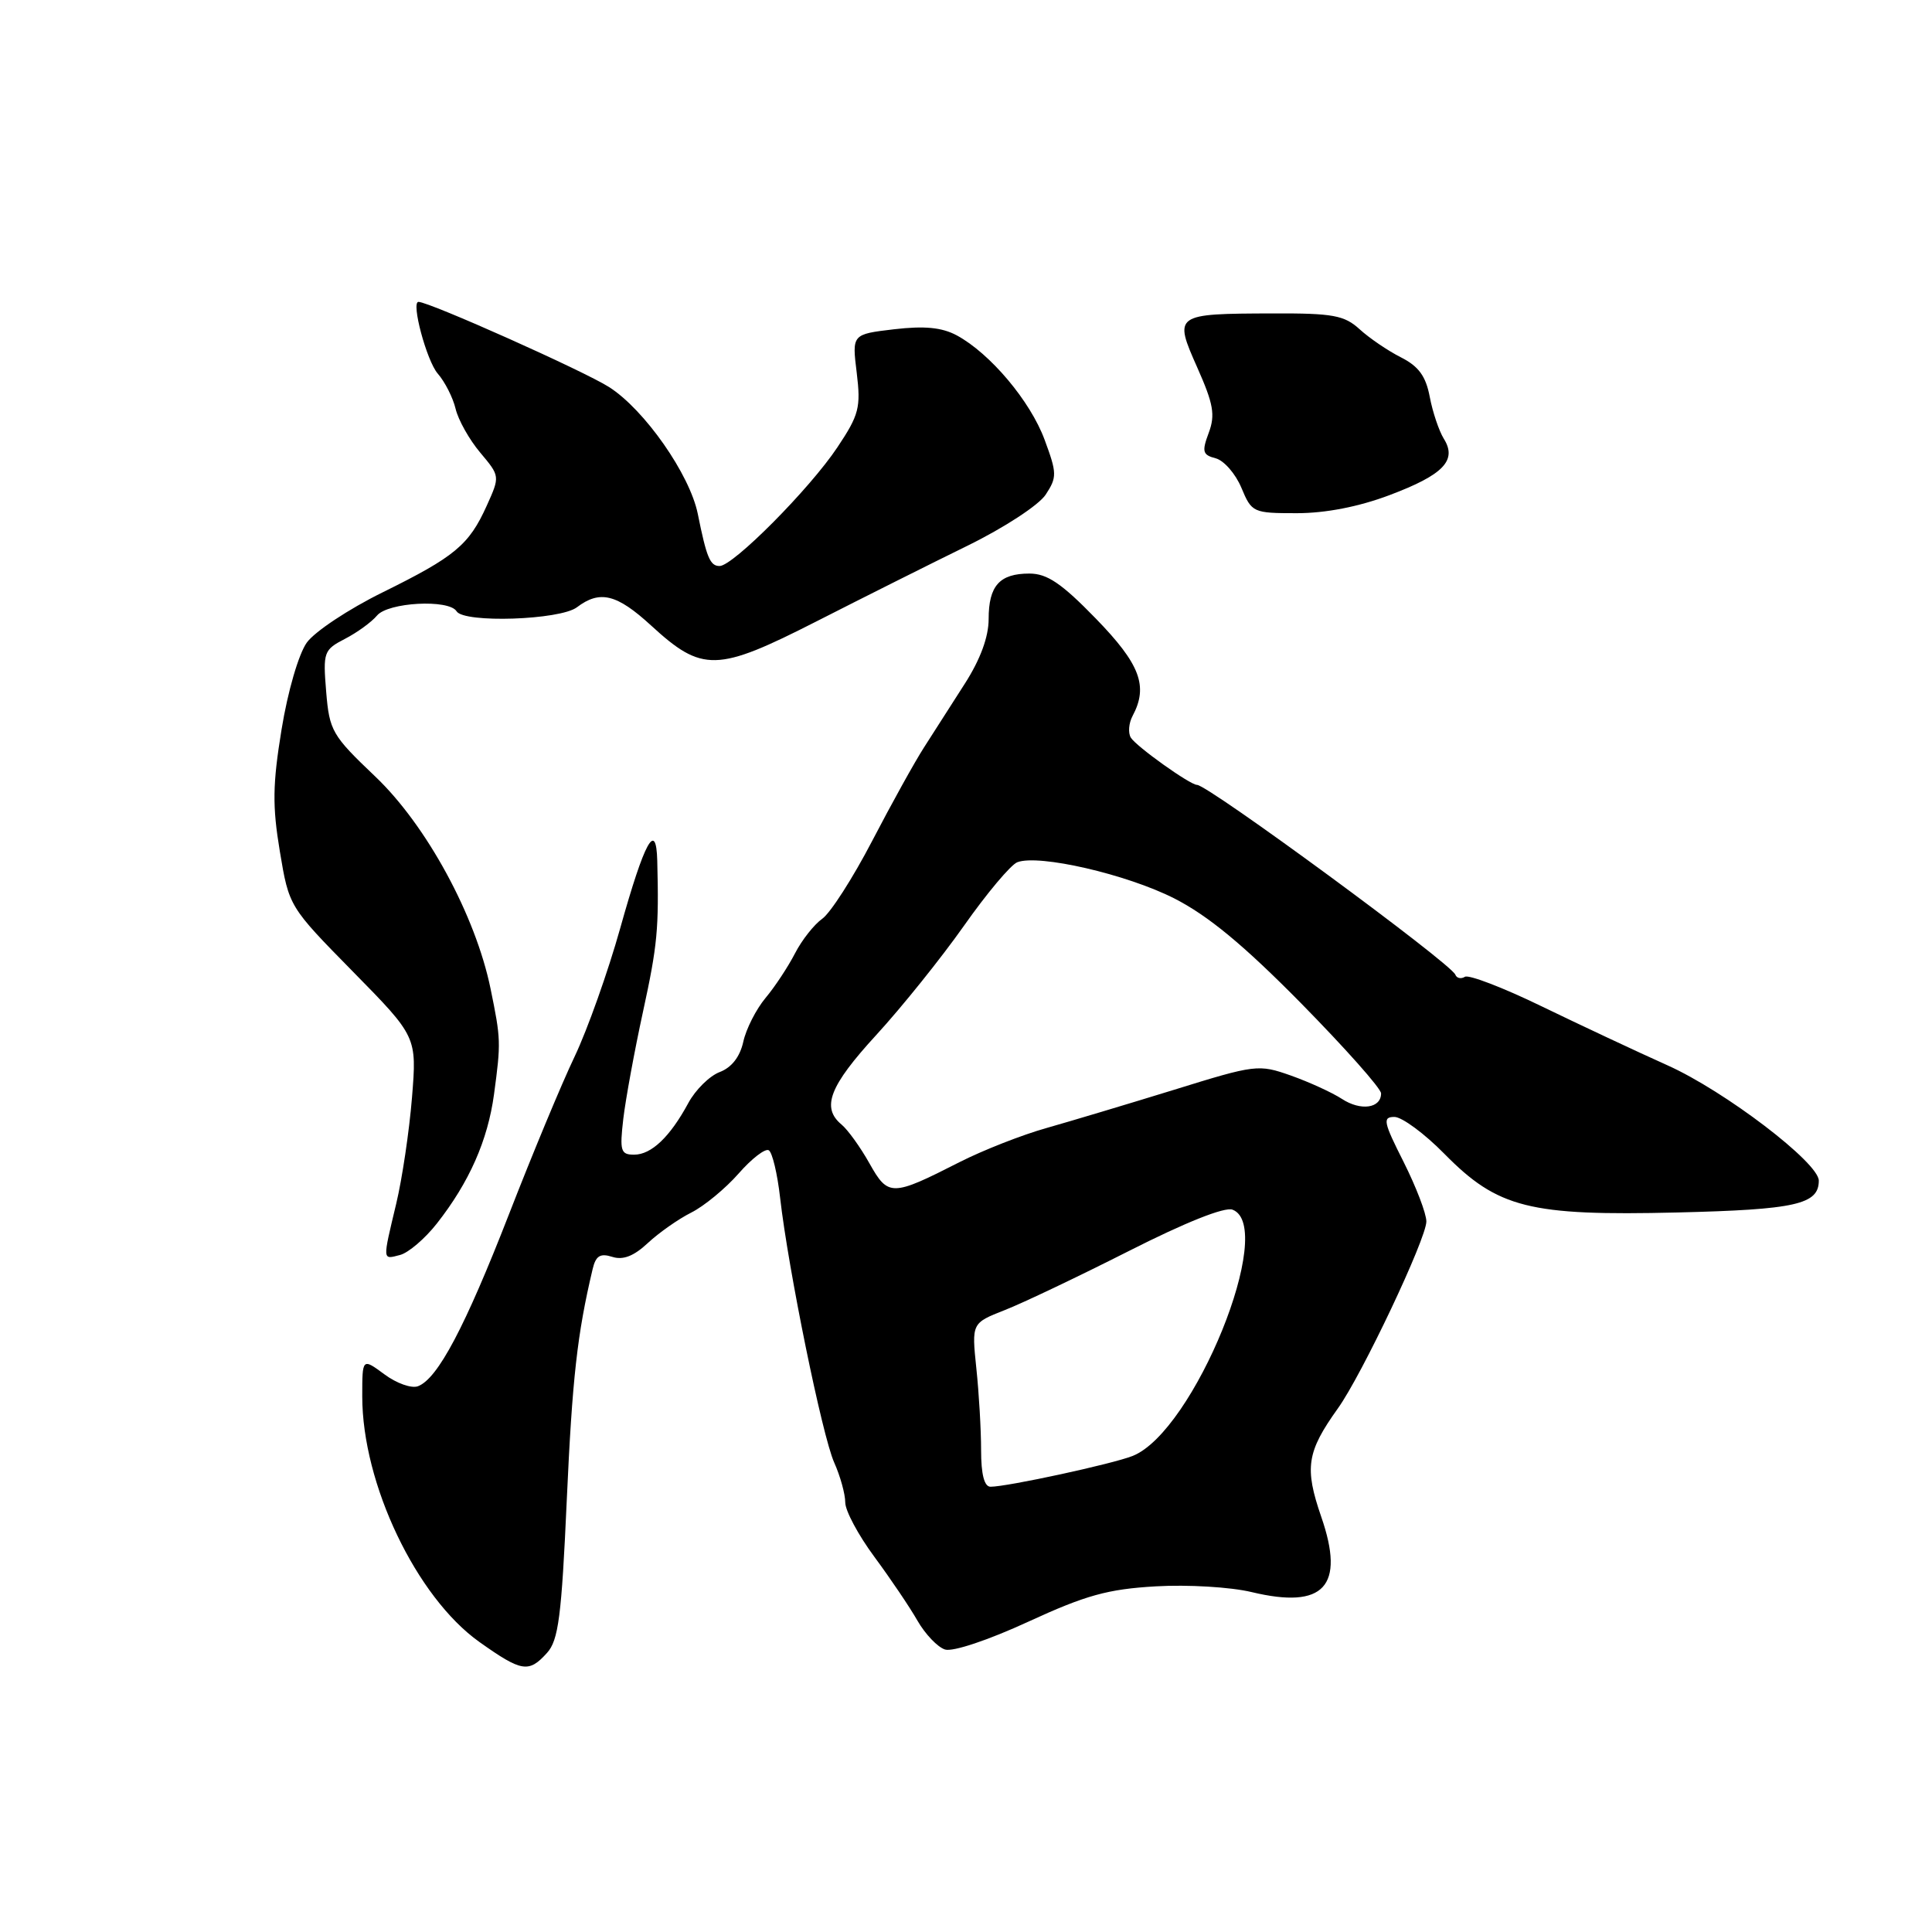 <?xml version="1.0" encoding="UTF-8" standalone="no"?>
<!DOCTYPE svg PUBLIC "-//W3C//DTD SVG 1.1//EN" "http://www.w3.org/Graphics/SVG/1.1/DTD/svg11.dtd" >
<svg xmlns="http://www.w3.org/2000/svg" xmlns:xlink="http://www.w3.org/1999/xlink" version="1.1" viewBox="0 0 256 256">
 <g >
 <path fill="currentColor"
d=" M 72.48 219.02 C 74.00 217.35 74.41 214.18 75.10 198.77 C 75.83 182.59 76.49 176.76 78.52 168.19 C 78.94 166.40 79.52 166.03 81.13 166.54 C 82.56 167.00 83.99 166.44 85.84 164.71 C 87.30 163.35 89.90 161.52 91.60 160.67 C 93.31 159.81 96.13 157.48 97.87 155.50 C 99.60 153.52 101.41 152.13 101.87 152.42 C 102.34 152.71 103.01 155.54 103.37 158.72 C 104.45 168.20 108.95 190.25 110.53 193.78 C 111.34 195.59 112.00 197.97 112.00 199.08 C 112.00 200.18 113.74 203.43 115.86 206.29 C 117.98 209.16 120.55 212.96 121.57 214.75 C 122.60 216.54 124.24 218.26 125.22 218.57 C 126.25 218.90 130.97 217.32 136.24 214.89 C 143.88 211.37 146.78 210.57 153.13 210.20 C 157.38 209.95 163.06 210.29 165.85 210.96 C 175.44 213.26 178.27 210.21 175.07 200.98 C 172.83 194.49 173.15 192.39 177.27 186.63 C 180.45 182.20 189.00 164.13 189.00 161.85 C 189.00 160.80 187.64 157.26 185.99 153.97 C 183.31 148.67 183.17 148.00 184.77 148.00 C 185.76 148.00 188.75 150.20 191.40 152.90 C 198.47 160.08 202.66 161.13 222.24 160.66 C 237.94 160.28 241.00 159.59 241.00 156.44 C 241.00 154.06 228.54 144.56 220.95 141.16 C 216.85 139.32 209.35 135.80 204.27 133.34 C 199.19 130.87 194.62 129.12 194.11 129.43 C 193.59 129.75 193.02 129.62 192.84 129.15 C 192.25 127.64 160.08 104.00 158.61 104.00 C 157.69 104.00 150.57 98.92 149.84 97.74 C 149.46 97.12 149.56 95.83 150.07 94.87 C 152.18 90.92 151.08 88.01 145.20 81.96 C 140.66 77.29 138.75 76.00 136.40 76.00 C 132.45 76.00 131.00 77.61 131.00 82.03 C 131.00 84.39 129.90 87.38 127.85 90.58 C 126.12 93.29 123.69 97.08 122.46 99.00 C 121.22 100.92 118.12 106.52 115.56 111.44 C 113.00 116.36 110.02 121.00 108.94 121.75 C 107.87 122.51 106.25 124.56 105.35 126.31 C 104.45 128.06 102.70 130.73 101.44 132.23 C 100.19 133.73 98.86 136.34 98.49 138.04 C 98.05 140.03 96.95 141.45 95.37 142.05 C 94.02 142.56 92.15 144.41 91.21 146.15 C 88.78 150.65 86.31 153.00 84.02 153.00 C 82.24 153.00 82.10 152.50 82.59 148.25 C 82.90 145.64 84.07 139.25 85.20 134.06 C 87.12 125.24 87.32 123.06 87.09 114.05 C 86.95 108.65 85.42 111.43 82.18 123.00 C 80.56 128.78 77.84 136.43 76.14 140.00 C 74.43 143.57 70.52 152.98 67.44 160.90 C 61.62 175.84 58.01 182.68 55.39 183.68 C 54.54 184.01 52.54 183.30 50.93 182.10 C 48.00 179.94 48.00 179.94 48.00 185.03 C 48.00 196.61 55.16 211.62 63.52 217.57 C 69.13 221.55 70.06 221.70 72.48 219.02 Z  M 57.88 162.13 C 62.18 156.66 64.63 151.11 65.46 145.00 C 66.39 138.11 66.37 137.69 65.00 131.00 C 63.01 121.31 56.51 109.35 49.72 102.89 C 44.00 97.45 43.65 96.84 43.22 91.66 C 42.79 86.41 42.89 86.11 45.71 84.65 C 47.32 83.82 49.23 82.43 49.95 81.57 C 51.41 79.80 59.49 79.37 60.50 81.00 C 61.48 82.59 74.20 82.16 76.44 80.47 C 79.49 78.16 81.72 78.71 86.27 82.88 C 93.06 89.11 94.98 89.06 108.16 82.35 C 114.40 79.17 123.42 74.65 128.22 72.30 C 133.07 69.92 137.66 66.92 138.56 65.54 C 140.07 63.24 140.06 62.71 138.42 58.28 C 136.53 53.15 131.20 46.83 126.78 44.44 C 124.80 43.38 122.51 43.16 118.47 43.63 C 112.89 44.29 112.89 44.29 113.52 49.39 C 114.08 54.00 113.83 54.97 110.96 59.27 C 107.31 64.76 97.14 75.00 95.35 75.00 C 94.09 75.00 93.63 73.90 92.46 68.09 C 91.40 62.86 85.40 54.28 80.71 51.29 C 77.39 49.17 56.87 40.00 55.45 40.00 C 54.44 40.00 56.54 47.82 58.00 49.50 C 58.96 50.60 60.02 52.70 60.37 54.17 C 60.72 55.64 62.18 58.25 63.63 59.97 C 66.26 63.10 66.26 63.10 64.49 67.02 C 62.14 72.22 60.29 73.76 50.68 78.50 C 46.21 80.70 41.70 83.69 40.65 85.15 C 39.57 86.67 38.13 91.61 37.31 96.65 C 36.12 103.93 36.08 106.80 37.08 112.81 C 38.30 120.13 38.30 120.13 46.77 128.75 C 55.24 137.37 55.24 137.37 54.59 145.44 C 54.23 149.87 53.29 156.20 52.50 159.50 C 50.67 167.17 50.65 166.90 53.01 166.29 C 54.12 166.00 56.31 164.13 57.88 162.13 Z  M 184.11 65.61 C 191.26 62.92 193.11 61.00 191.31 58.13 C 190.67 57.09 189.83 54.60 189.45 52.59 C 188.93 49.84 187.98 48.54 185.63 47.35 C 183.91 46.48 181.45 44.81 180.16 43.63 C 178.13 41.78 176.64 41.50 168.66 41.53 C 155.57 41.57 155.50 41.62 158.65 48.71 C 160.79 53.53 161.05 54.98 160.16 57.36 C 159.23 59.85 159.35 60.28 161.09 60.73 C 162.18 61.02 163.71 62.77 164.49 64.63 C 165.86 67.92 166.04 68.00 171.83 68.00 C 175.64 68.00 180.03 67.15 184.11 65.61 Z  M 130.00 192.15 C 130.00 189.48 129.72 184.60 129.37 181.31 C 128.75 175.32 128.75 175.32 133.12 173.60 C 135.53 172.66 142.93 169.13 149.57 165.77 C 157.09 161.96 162.28 159.89 163.32 160.29 C 169.21 162.55 158.20 189.70 150.08 192.92 C 147.42 193.98 133.48 197.00 131.25 197.00 C 130.42 197.00 130.00 195.36 130.00 192.15 Z  M 115.20 154.14 C 114.00 152.00 112.34 149.70 111.51 149.01 C 108.80 146.76 109.90 143.91 116.10 137.15 C 119.46 133.49 124.69 126.98 127.73 122.67 C 130.76 118.36 133.95 114.57 134.80 114.25 C 137.64 113.16 149.28 115.84 155.59 119.04 C 160.08 121.33 164.77 125.20 172.41 132.95 C 178.23 138.87 183.00 144.23 183.00 144.88 C 183.00 146.86 180.30 147.24 177.81 145.61 C 176.52 144.77 173.48 143.38 171.06 142.52 C 166.76 141.00 166.38 141.05 155.58 144.40 C 149.48 146.28 141.87 148.56 138.66 149.47 C 135.45 150.37 130.28 152.40 127.16 153.98 C 118.15 158.57 117.69 158.57 115.20 154.14 Z "/>
</g>
</svg>